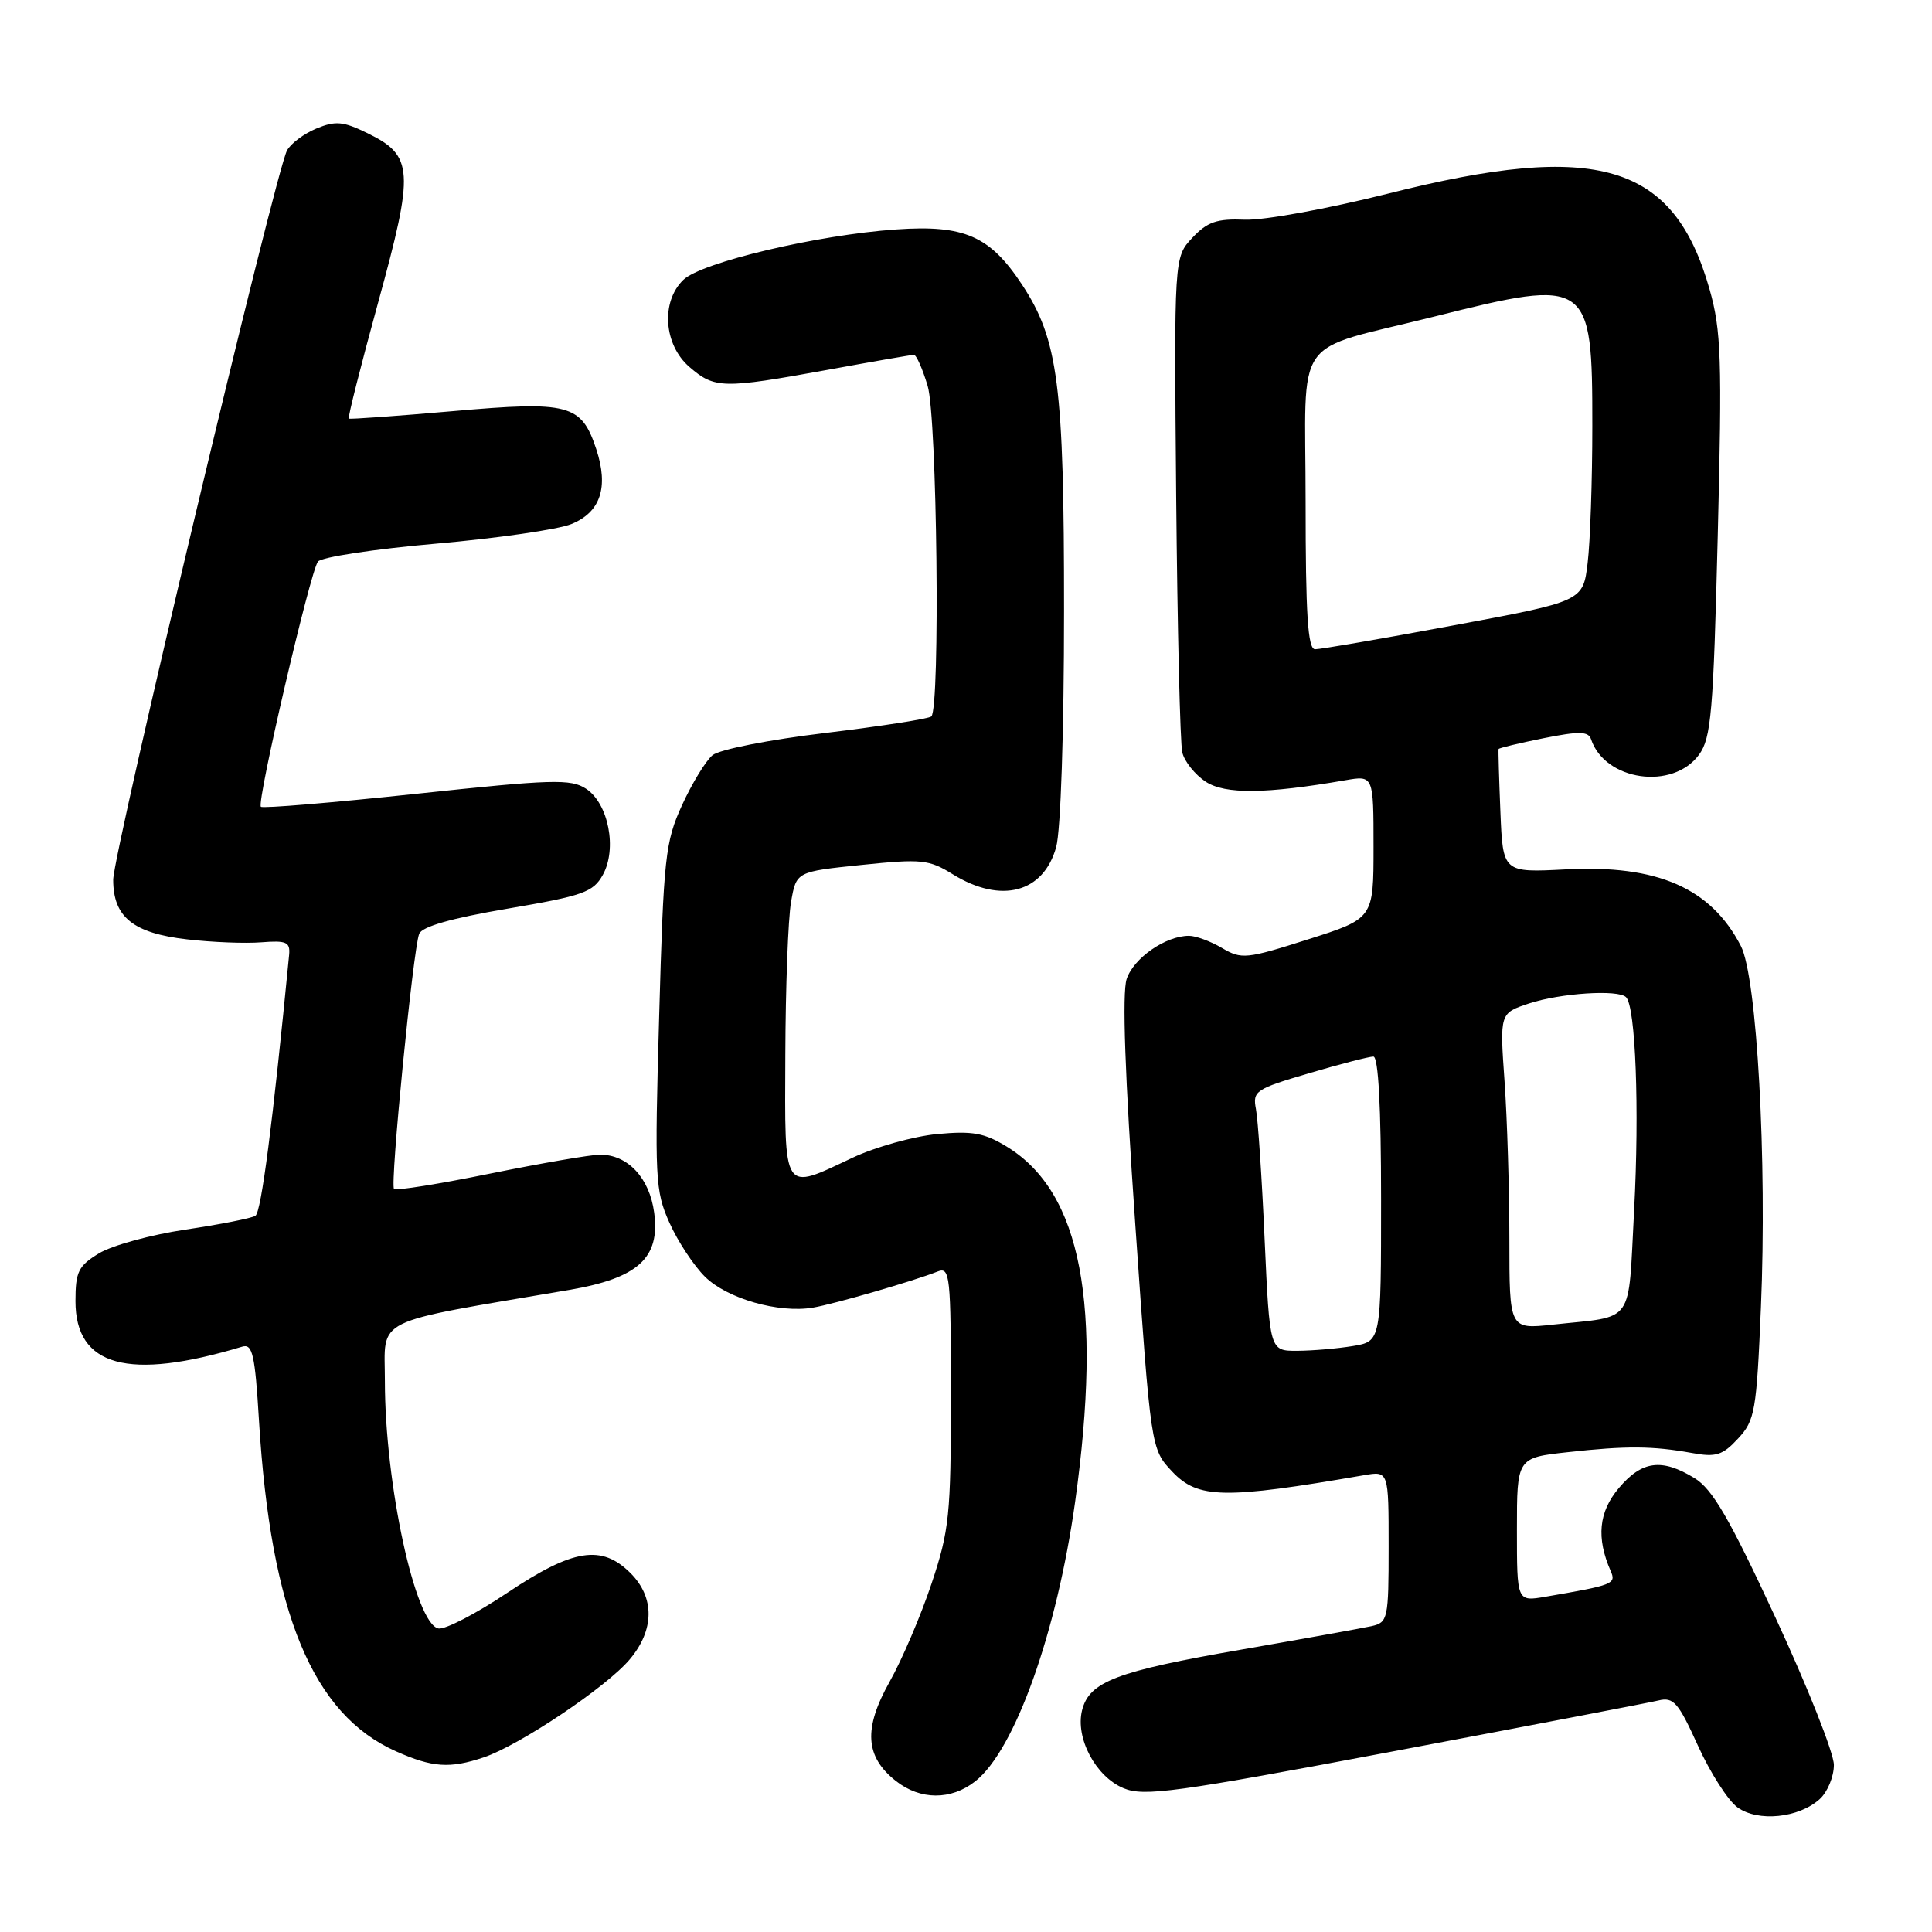 <?xml version="1.0" encoding="UTF-8" standalone="no"?>
<!DOCTYPE svg PUBLIC "-//W3C//DTD SVG 1.1//EN" "http://www.w3.org/Graphics/SVG/1.1/DTD/svg11.dtd" >
<svg xmlns="http://www.w3.org/2000/svg" xmlns:xlink="http://www.w3.org/1999/xlink" version="1.1" viewBox="0 0 256 256">
 <g >
 <path fill="currentColor"
d=" M 241.12 238.39 C 242.16 237.45 243.00 235.41 243.00 233.86 C 243.00 232.30 239.52 223.52 235.27 214.36 C 229.14 201.14 226.91 197.31 224.52 195.85 C 220.18 193.20 217.56 193.55 214.50 197.18 C 211.83 200.35 211.50 203.76 213.42 208.16 C 214.17 209.88 213.82 210.02 204.75 211.58 C 201.00 212.22 201.00 212.22 201.00 202.69 C 201.00 193.16 201.00 193.16 207.75 192.42 C 215.51 191.56 219.00 191.59 224.20 192.53 C 227.37 193.11 228.25 192.84 230.30 190.62 C 232.54 188.21 232.75 187.02 233.33 173.26 C 234.16 153.79 232.81 129.46 230.67 125.34 C 226.70 117.66 219.60 114.56 207.45 115.20 C 199.14 115.63 199.14 115.63 198.81 107.57 C 198.63 103.13 198.52 99.39 198.57 99.25 C 198.62 99.11 201.30 98.47 204.52 97.82 C 209.25 96.87 210.47 96.90 210.82 97.95 C 212.66 103.47 221.65 104.76 225.13 100.00 C 226.74 97.79 227.03 94.44 227.61 71.00 C 228.20 47.55 228.07 43.79 226.53 38.35 C 221.80 21.64 211.73 18.63 183.95 25.65 C 175.95 27.66 167.47 29.21 164.96 29.11 C 161.24 28.96 159.98 29.39 157.99 31.51 C 155.57 34.09 155.57 34.09 155.85 65.79 C 156.01 83.23 156.37 98.49 156.66 99.70 C 156.95 100.91 158.35 102.65 159.76 103.58 C 162.34 105.27 167.74 105.21 178.25 103.39 C 182.00 102.74 182.00 102.74 182.00 112.22 C 182.00 121.71 182.00 121.71 173.33 124.47 C 165.14 127.08 164.51 127.14 161.93 125.62 C 160.42 124.73 158.45 124.00 157.55 124.00 C 154.46 124.00 150.22 126.94 149.29 129.72 C 148.67 131.56 149.06 142.58 150.43 162.25 C 152.50 192.00 152.50 192.00 155.33 195.00 C 158.74 198.61 162.22 198.67 180.75 195.47 C 184.00 194.91 184.00 194.91 184.00 204.94 C 184.00 214.52 183.90 214.98 181.75 215.47 C 180.51 215.74 172.77 217.14 164.54 218.57 C 147.93 221.45 144.33 222.82 143.38 226.62 C 142.46 230.30 145.19 235.42 148.88 236.95 C 151.60 238.08 155.72 237.51 184.73 232.04 C 202.75 228.64 218.52 225.62 219.76 225.32 C 221.75 224.84 222.39 225.58 224.99 231.32 C 226.62 234.91 228.98 238.59 230.23 239.49 C 232.95 241.45 238.35 240.90 241.12 238.39 Z  M 129.23 236.03 C 134.47 231.91 140.04 216.31 142.46 199.00 C 146.10 172.84 143.28 158.04 133.49 151.99 C 130.44 150.11 128.90 149.83 124.17 150.27 C 121.05 150.57 116.03 151.97 113.00 153.39 C 103.61 157.81 103.99 158.40 104.06 139.75 C 104.09 130.81 104.43 121.70 104.82 119.50 C 105.52 115.50 105.52 115.50 114.16 114.61 C 122.12 113.79 123.08 113.88 126.27 115.86 C 132.64 119.79 138.27 118.31 139.95 112.24 C 140.55 110.07 140.99 96.91 140.99 80.96 C 141.00 50.98 140.23 45.02 135.42 37.71 C 131.17 31.26 127.77 29.77 118.76 30.40 C 108.31 31.12 92.96 34.76 90.55 37.08 C 87.54 39.98 87.94 45.69 91.36 48.63 C 94.70 51.51 95.76 51.53 109.58 49.02 C 115.59 47.92 120.77 47.02 121.09 47.02 C 121.42 47.01 122.24 48.86 122.92 51.14 C 124.17 55.30 124.60 93.73 123.41 94.93 C 123.10 95.24 116.82 96.22 109.45 97.11 C 101.92 98.01 95.33 99.31 94.41 100.07 C 93.51 100.82 91.70 103.79 90.38 106.67 C 88.15 111.55 87.93 113.53 87.34 134.72 C 86.73 156.16 86.81 157.79 88.70 162.01 C 89.80 164.48 91.93 167.71 93.42 169.18 C 96.36 172.08 103.18 174.03 107.71 173.27 C 110.55 172.79 121.07 169.74 124.25 168.48 C 125.88 167.84 126.00 169.01 126.00 184.97 C 126.00 200.74 125.79 202.78 123.44 209.82 C 122.03 214.05 119.53 219.90 117.88 222.84 C 114.39 229.05 114.63 232.78 118.71 235.99 C 121.95 238.54 126.02 238.56 129.23 236.03 Z  M 64.10 232.86 C 68.85 231.26 80.38 223.53 83.44 219.88 C 86.73 215.98 86.77 211.68 83.55 208.45 C 79.71 204.62 75.96 205.22 67.24 211.04 C 63.09 213.82 58.98 215.95 58.10 215.78 C 55.02 215.19 51.00 196.61 51.00 183.00 C 51.00 174.42 48.93 175.44 75.43 170.92 C 84.56 169.36 87.49 166.69 86.68 160.68 C 86.07 156.09 83.19 153.00 79.53 153.00 C 78.29 153.00 71.74 154.13 64.98 155.50 C 58.21 156.88 52.47 157.80 52.21 157.54 C 51.66 156.99 54.73 125.87 55.54 123.75 C 55.91 122.78 59.80 121.67 67.27 120.40 C 77.25 118.70 78.59 118.23 79.87 115.94 C 81.80 112.49 80.63 106.46 77.65 104.51 C 75.64 103.19 73.16 103.26 55.19 105.18 C 44.08 106.36 34.80 107.14 34.57 106.90 C 33.98 106.32 41.10 75.76 42.13 74.41 C 42.60 73.82 49.62 72.75 57.74 72.04 C 65.86 71.33 73.95 70.16 75.71 69.44 C 79.58 67.87 80.67 64.57 79.01 59.52 C 77.03 53.55 75.43 53.12 60.00 54.48 C 52.58 55.13 46.37 55.57 46.22 55.47 C 46.06 55.36 47.82 48.41 50.12 40.03 C 54.92 22.56 54.80 20.63 48.70 17.65 C 45.47 16.07 44.47 15.98 41.92 17.03 C 40.27 17.72 38.52 19.02 38.03 19.94 C 36.49 22.82 15.00 113.00 15.00 116.58 C 15.00 121.52 17.64 123.65 24.78 124.47 C 28.08 124.86 32.52 125.03 34.64 124.86 C 37.97 124.60 38.47 124.83 38.31 126.53 C 36.14 148.86 34.62 160.62 33.84 161.10 C 33.31 161.43 29.13 162.25 24.56 162.93 C 19.99 163.61 14.84 165.03 13.12 166.07 C 10.38 167.74 10.00 168.51 10.00 172.41 C 10.00 181.08 17.01 182.99 32.10 178.44 C 33.46 178.03 33.79 179.47 34.32 188.28 C 35.88 213.76 41.43 227.15 52.47 232.06 C 57.30 234.21 59.60 234.37 64.10 232.86 Z  M 167.57 164.25 C 167.21 156.14 166.69 148.36 166.42 146.96 C 165.96 144.56 166.36 144.30 173.45 142.21 C 177.58 140.99 181.42 140.00 181.98 140.00 C 182.64 140.00 183.00 146.70 183.00 158.87 C 183.00 177.74 183.00 177.74 179.25 178.36 C 177.19 178.70 173.87 178.98 171.87 178.99 C 168.24 179.00 168.24 179.00 167.57 164.25 Z  M 200.00 164.23 C 200.00 157.67 199.71 148.24 199.36 143.28 C 198.72 134.25 198.72 134.25 202.61 132.96 C 206.78 131.59 214.43 131.09 215.46 132.13 C 216.73 133.40 217.24 146.97 216.53 160.33 C 215.70 175.81 216.75 174.32 205.75 175.52 C 200.00 176.14 200.00 176.14 200.00 164.23 Z  M 173.00 66.48 C 173.00 43.79 170.93 46.75 190.16 41.92 C 210.60 36.80 211.00 37.08 210.99 56.47 C 210.99 63.64 210.71 71.79 210.37 74.59 C 209.76 79.67 209.76 79.67 192.63 82.86 C 183.21 84.62 174.94 86.04 174.25 86.03 C 173.29 86.01 173.00 81.41 173.00 66.48 Z "/>
</g>
</svg>